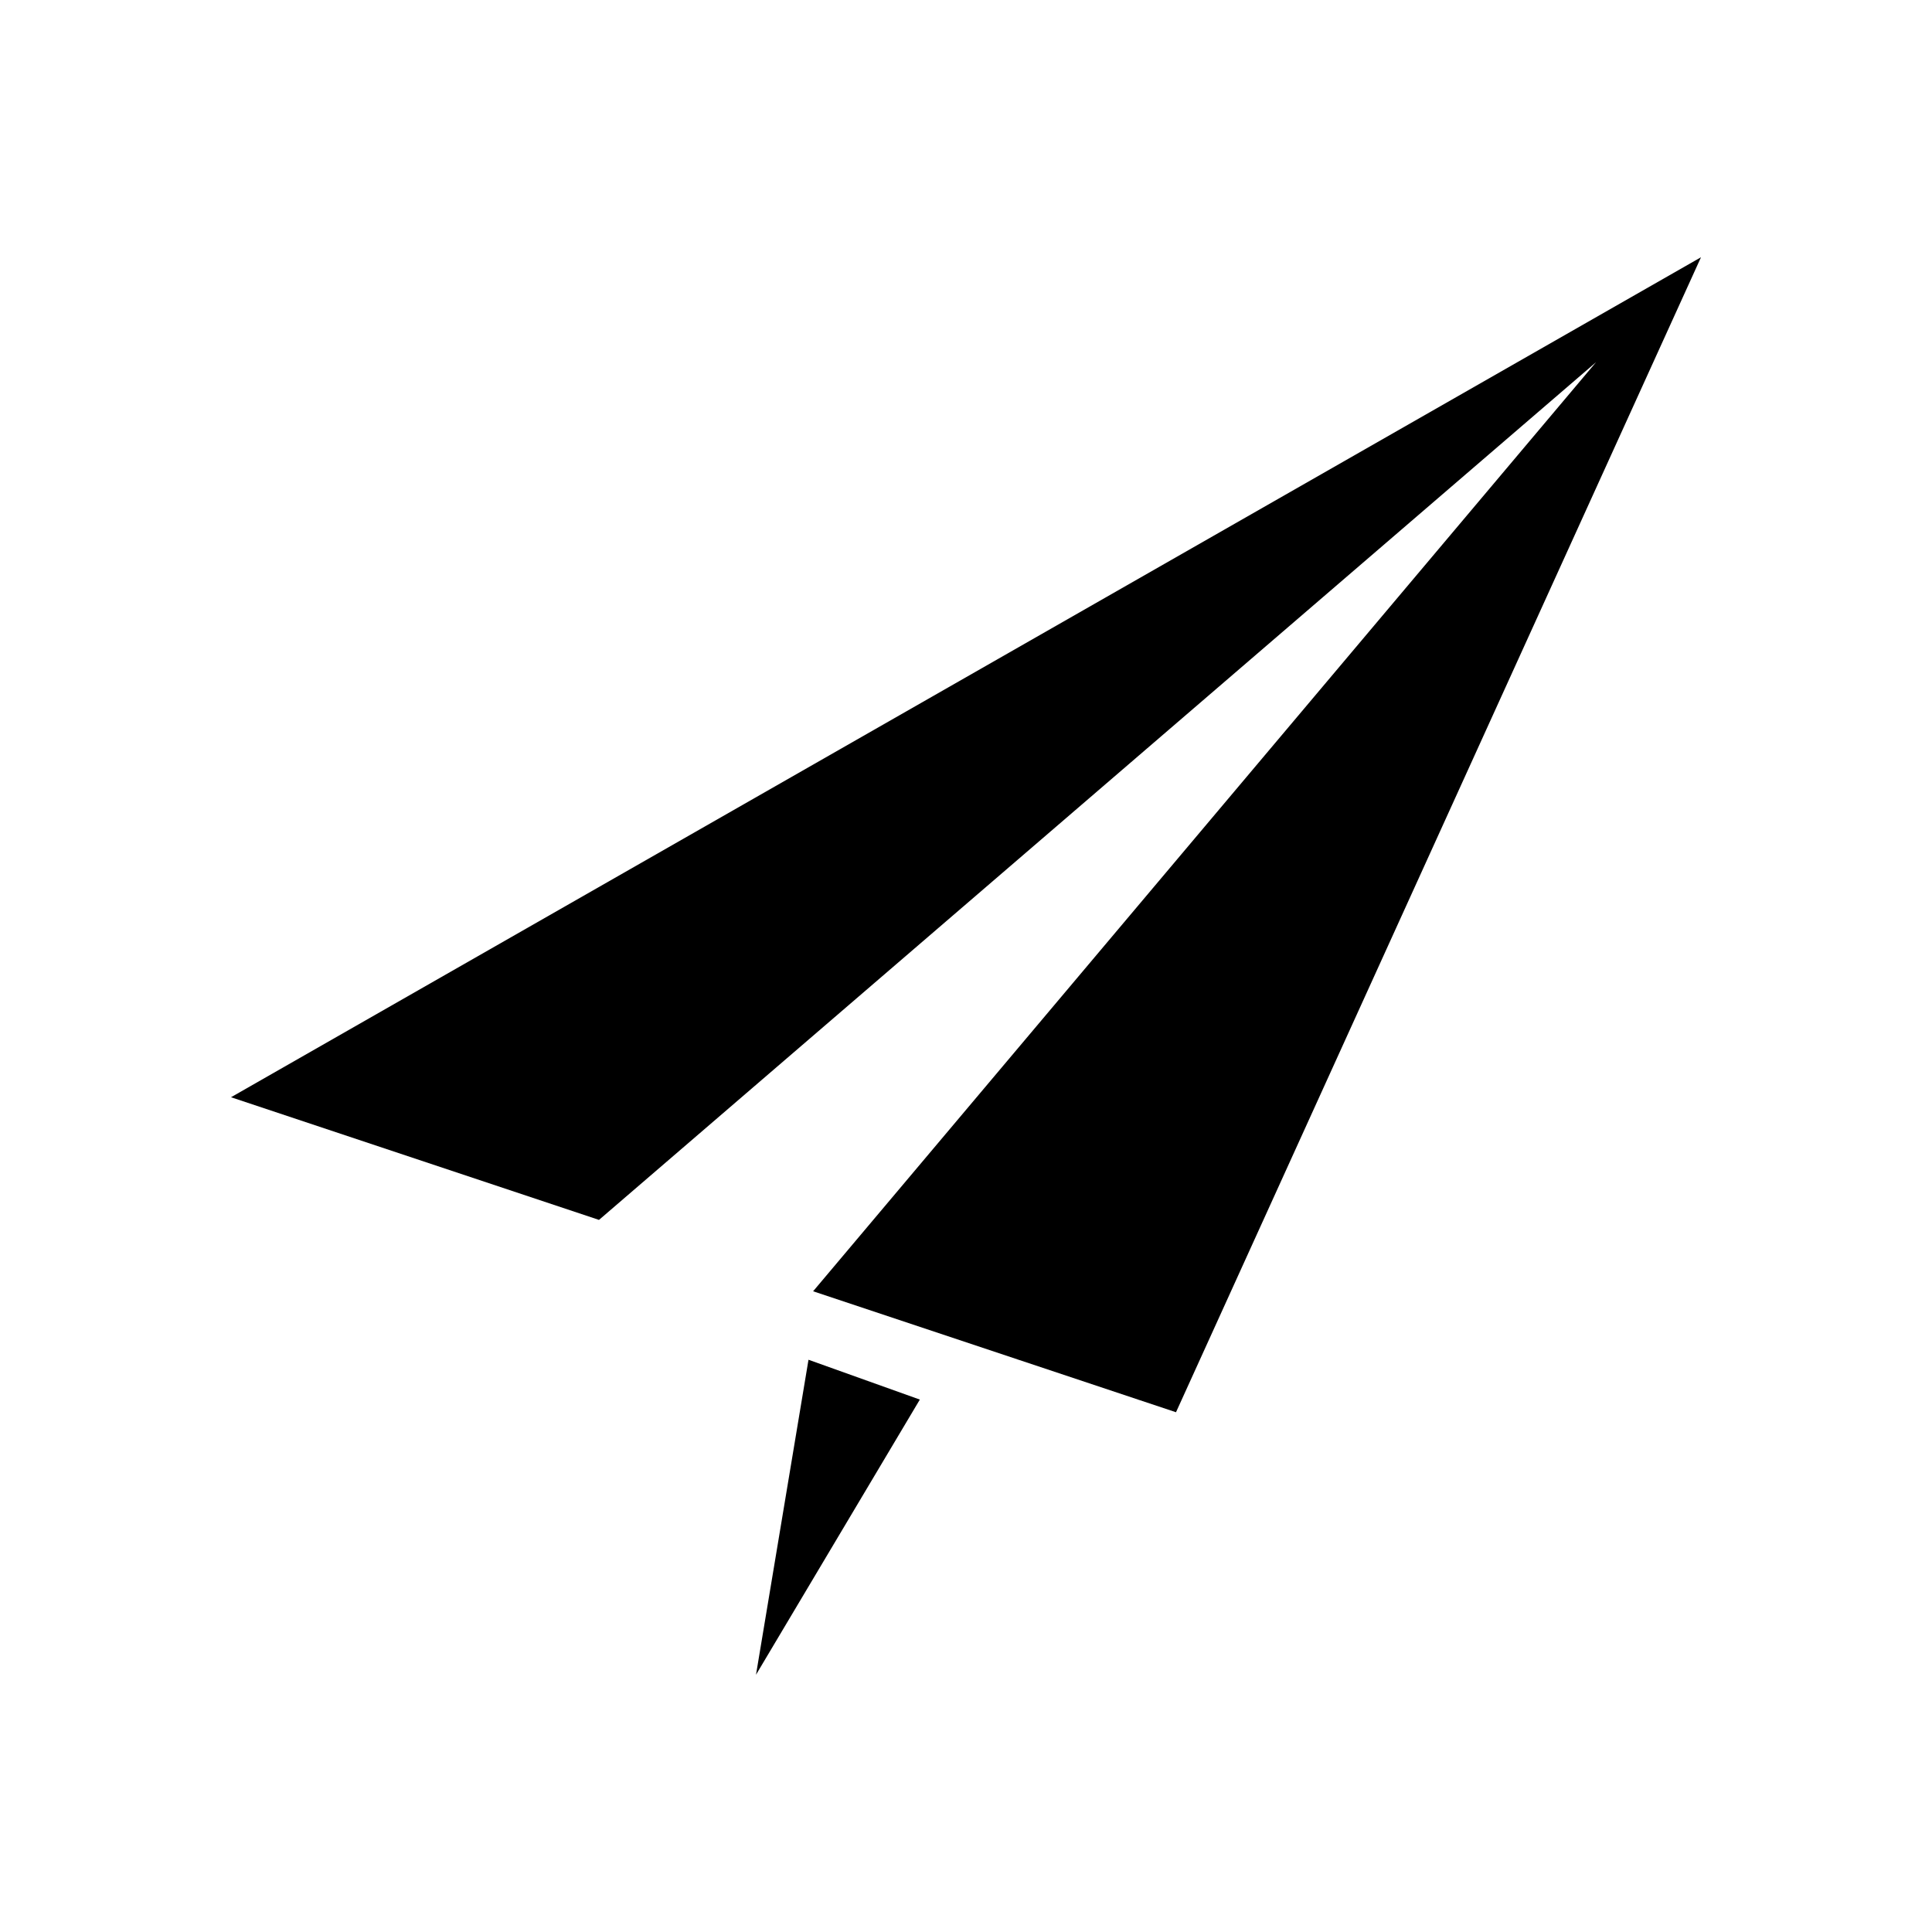 <svg xmlns="http://www.w3.org/2000/svg" width="100%" height="100%" viewBox="0 0 588.8 588.8"><path d="M518.4 78.4L70.4 334.4l112.148 37.383L486.4 110.4 247.804 393.535 358.4 430.4 518.4 78.4zM246.4 414.4l-16 96 49.932-83.863L246.4 414.4z" /></svg>